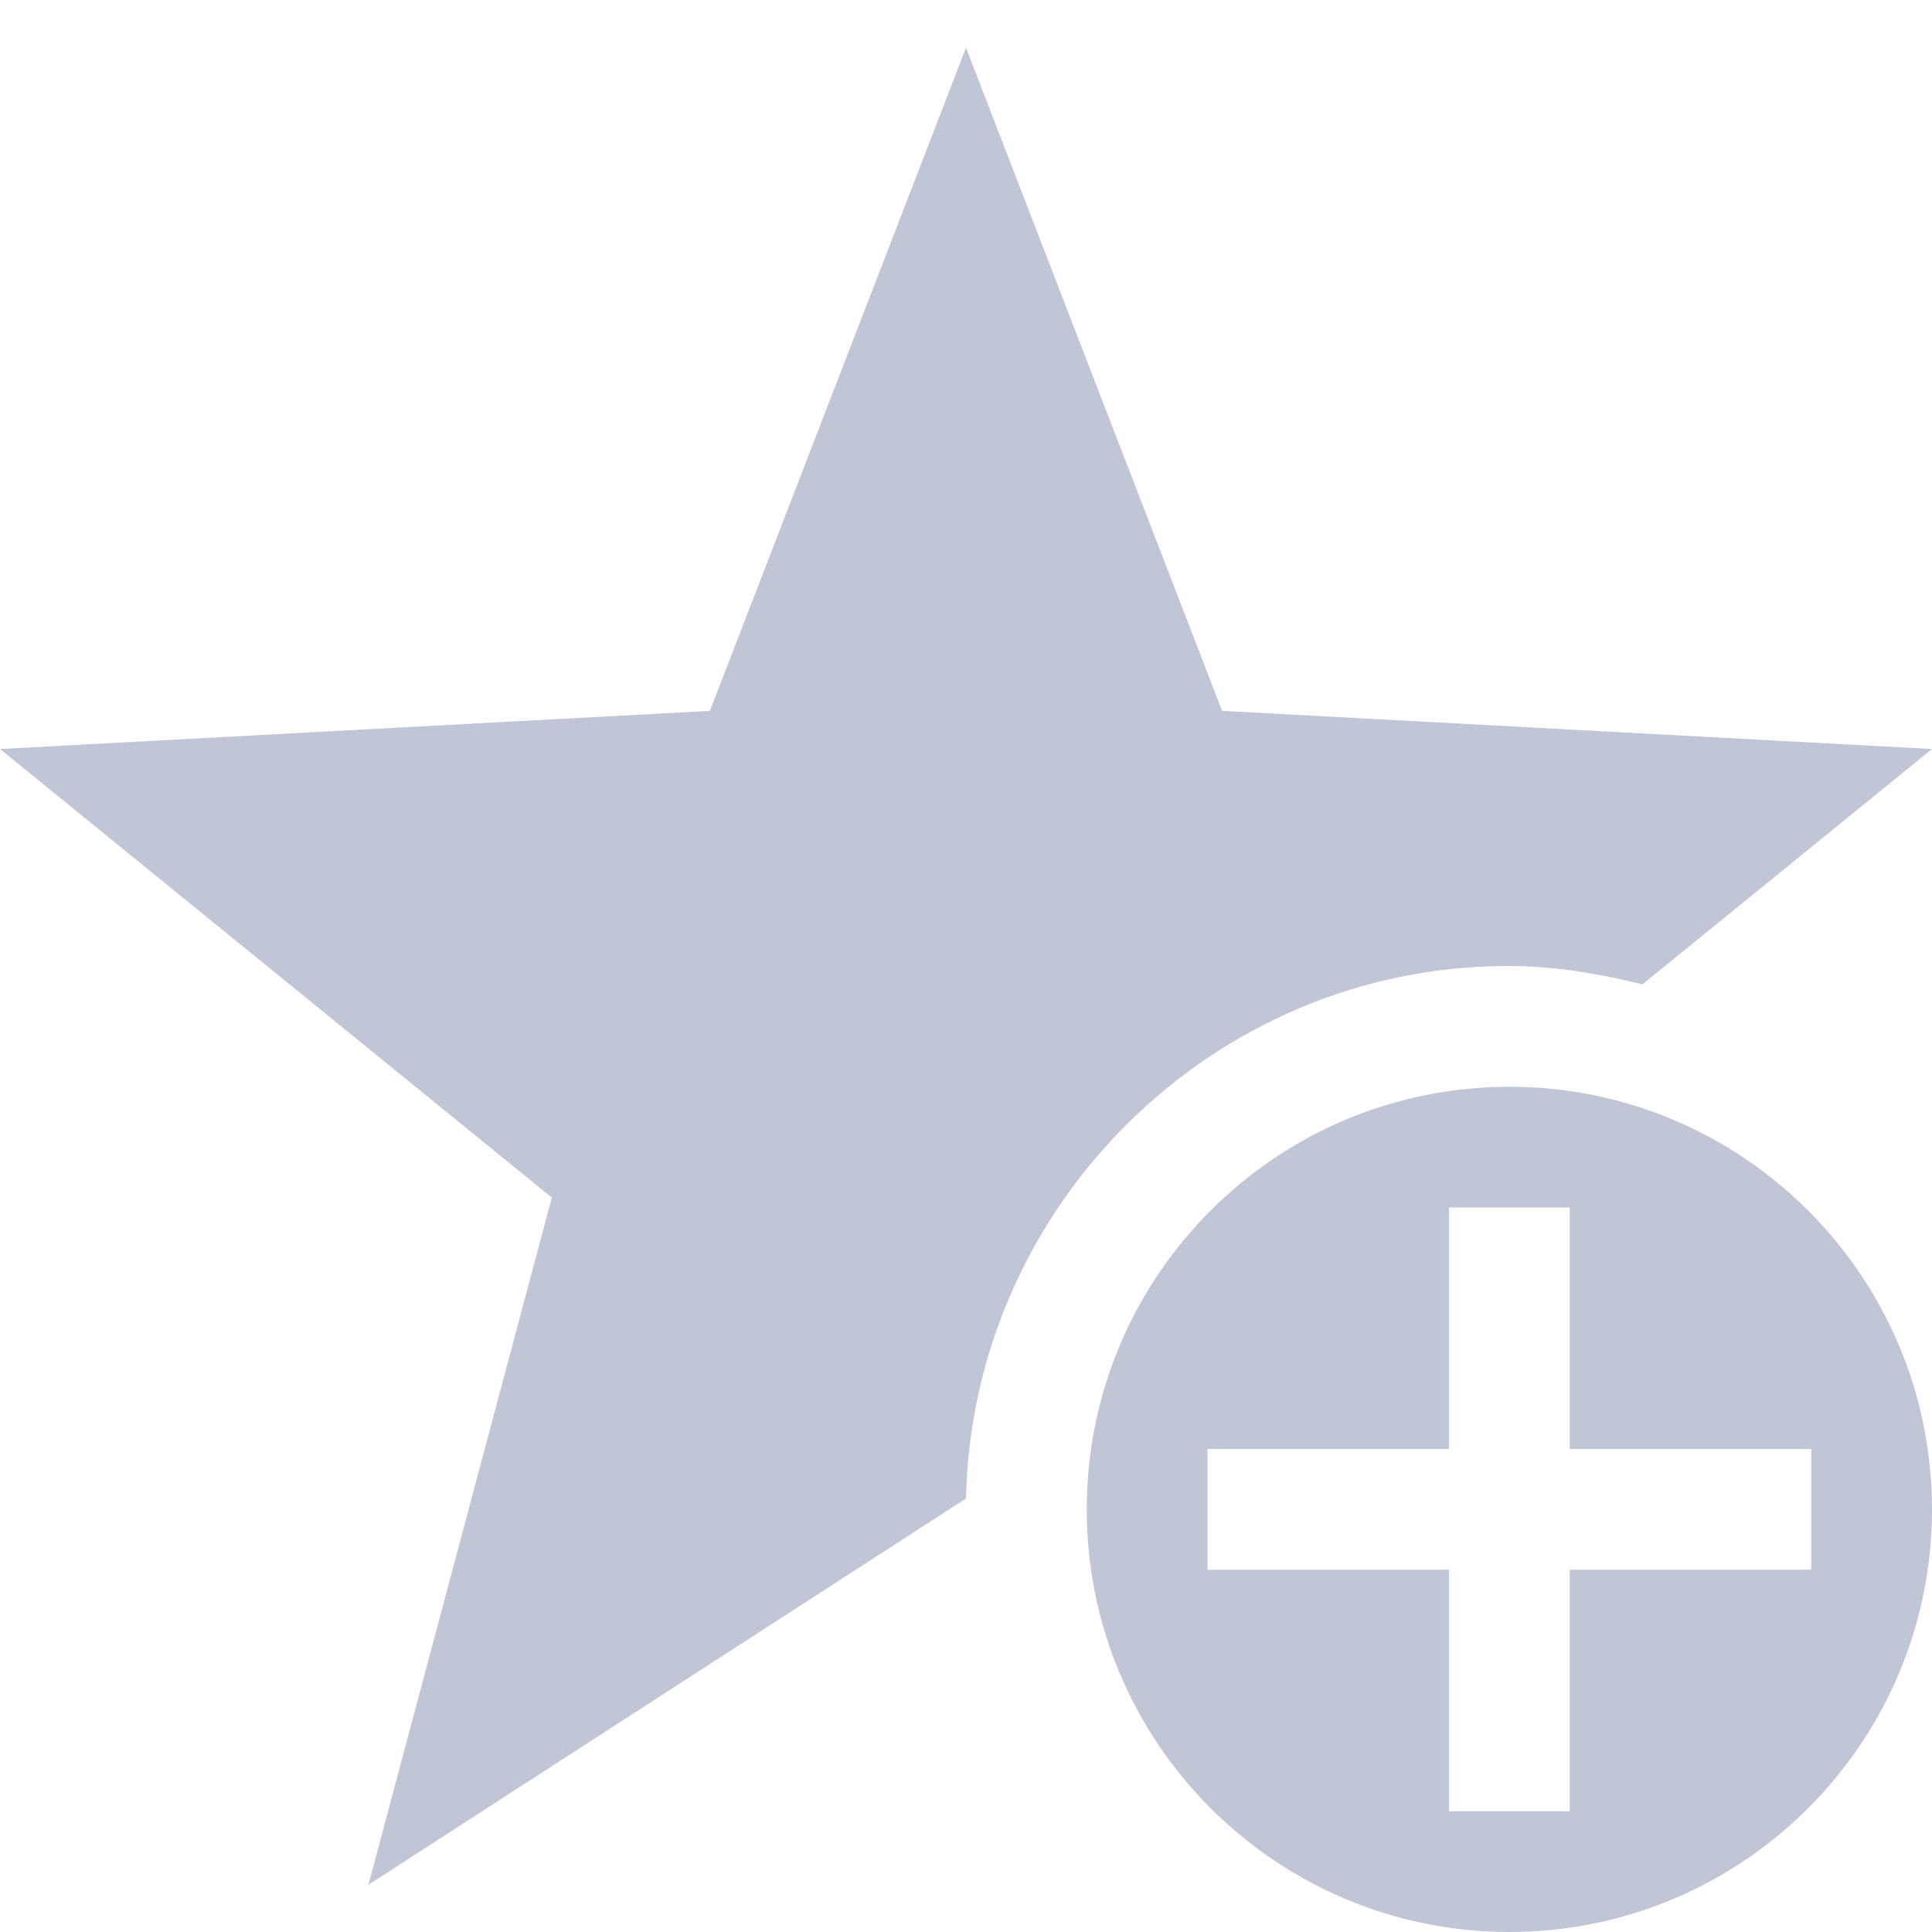 
<svg xmlns="http://www.w3.org/2000/svg" xmlns:xlink="http://www.w3.org/1999/xlink" width="16px" height="16px" viewBox="0 0 16 16" version="1.1">
<g id="surface1">
<path style=" stroke:none;fill-rule:nonzero;fill:#c1c6d6;fill-opacity:1;" d="M 12.488 8 C 12.871 8 13.238 8.062 13.602 8.152 L 16 6.203 L 10.121 5.887 L 8 0.395 L 5.879 5.887 L 0 6.203 L 4.57 9.918 L 3.051 15.609 L 8 12.41 C 8.051 9.98 10.051 8 12.488 8 Z M 12.488 8 "/>
<path style=" stroke:none;fill-rule:nonzero;fill:#c1c6d6;fill-opacity:1;" d="M 12.5 9 C 10.57 9 9 10.566 9 12.5 C 9 14.434 10.57 16 12.5 16 C 14.43 16 16 14.434 16 12.5 C 16 10.566 14.43 9 12.5 9 Z M 12 10 L 13 10 L 13 12 L 15 12 L 15 13 L 13 13 L 13 15 L 12 15 L 12 13 L 10 13 L 10 12 L 12 12 Z M 12 10 "/>
</g>
</svg>
